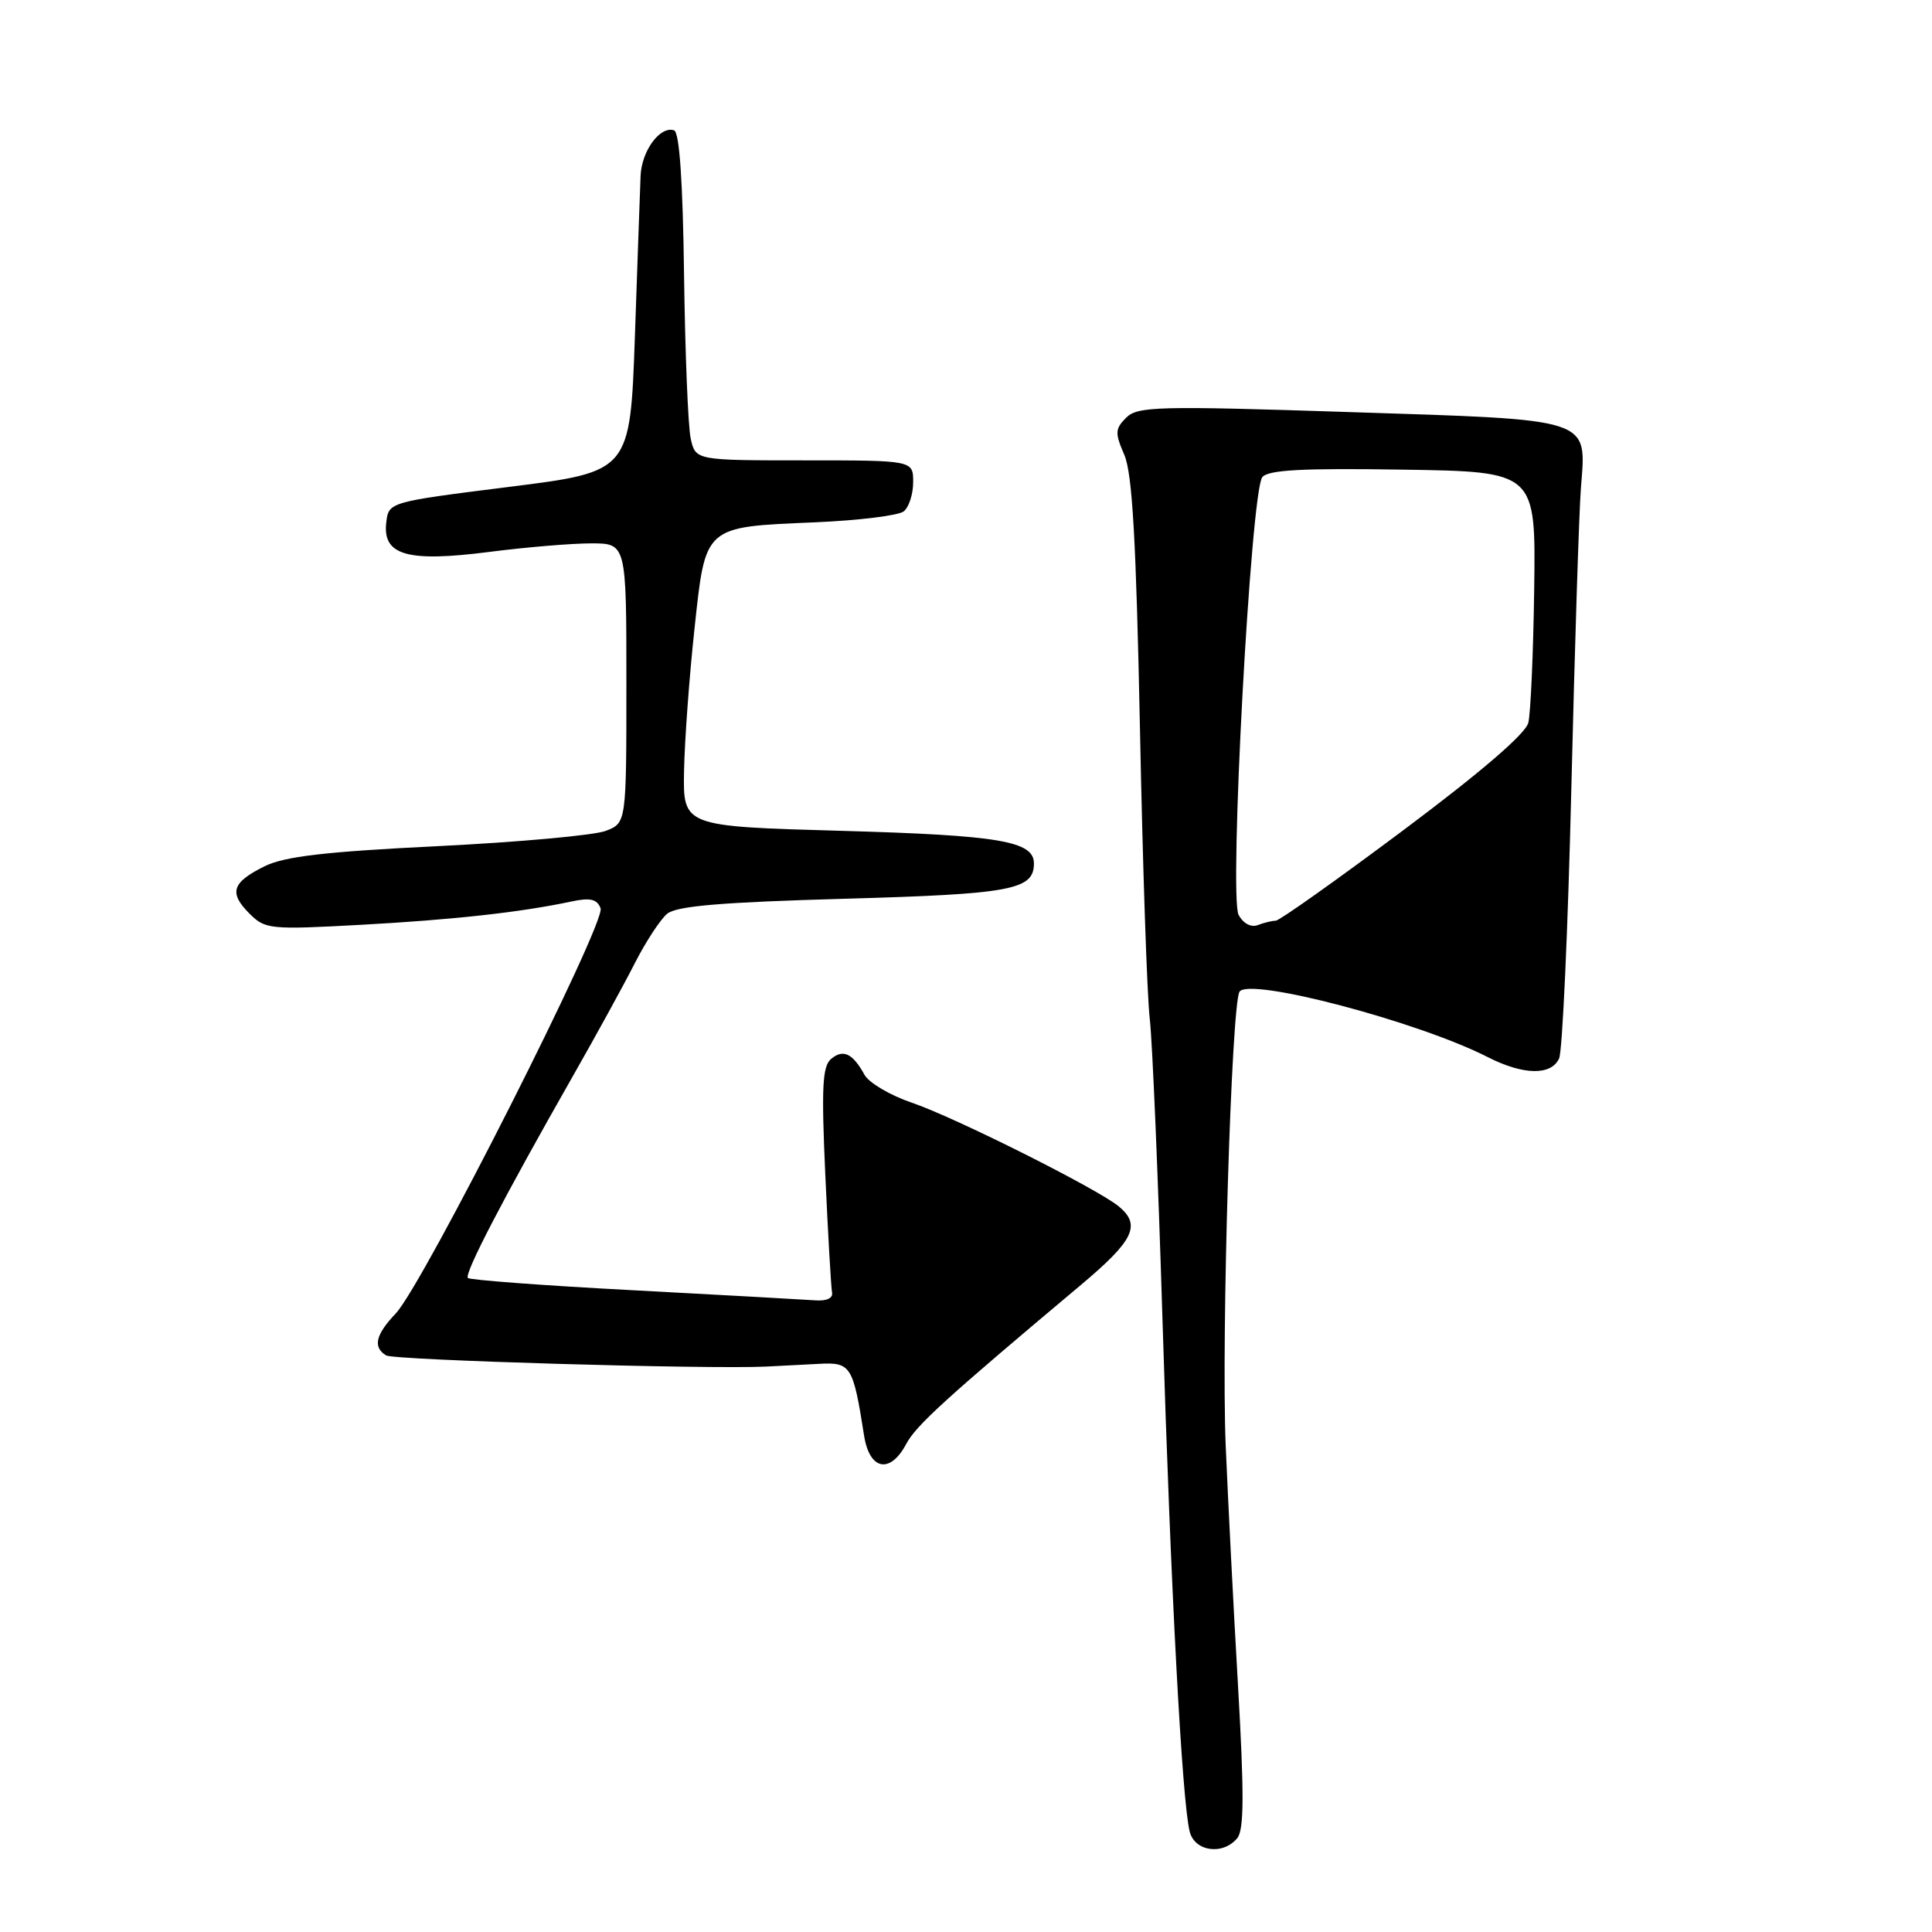 <?xml version="1.0" encoding="UTF-8" standalone="no"?>
<!DOCTYPE svg PUBLIC "-//W3C//DTD SVG 1.1//EN" "http://www.w3.org/Graphics/SVG/1.1/DTD/svg11.dtd" >
<svg xmlns="http://www.w3.org/2000/svg" xmlns:xlink="http://www.w3.org/1999/xlink" version="1.1" viewBox="0 0 256 256">
 <g >
 <path fill="currentColor"
d=" M 163.94 243.57 C 164.85 242.47 164.87 237.73 164.04 223.32 C 163.44 212.97 162.71 198.65 162.41 191.50 C 161.82 177.27 163.16 133.16 164.24 131.41 C 165.46 129.45 187.91 135.36 197.15 140.08 C 201.85 142.47 205.54 142.54 206.59 140.25 C 207.03 139.29 207.76 123.20 208.21 104.50 C 208.66 85.80 209.23 67.87 209.48 64.64 C 210.20 55.30 211.29 55.65 178.76 54.60 C 153.39 53.77 150.73 53.84 149.22 55.35 C 147.75 56.82 147.72 57.37 148.97 60.25 C 150.04 62.71 150.54 71.49 151.05 96.50 C 151.41 114.65 151.99 131.97 152.35 135.00 C 152.70 138.03 153.46 156.03 154.04 175.00 C 155.12 210.41 156.62 238.64 157.64 242.70 C 158.31 245.35 162.04 245.86 163.94 243.57 Z  M 120.08 191.33 C 121.39 188.86 125.38 185.24 143.25 170.24 C 150.24 164.37 151.23 162.33 148.25 159.86 C 145.45 157.54 126.55 148.06 120.84 146.12 C 117.97 145.15 115.15 143.48 114.56 142.43 C 112.99 139.58 111.74 138.97 110.14 140.30 C 108.97 141.27 108.83 144.03 109.36 155.75 C 109.72 163.60 110.12 170.58 110.25 171.26 C 110.40 172.02 109.53 172.42 108.00 172.30 C 106.62 172.20 95.83 171.60 84.00 170.97 C 72.18 170.35 62.28 169.61 62.00 169.34 C 61.47 168.81 66.70 158.76 75.88 142.64 C 78.97 137.22 82.68 130.46 84.12 127.62 C 85.57 124.78 87.49 121.84 88.40 121.08 C 89.64 120.05 95.58 119.55 111.89 119.09 C 134.04 118.47 137.00 117.91 137.00 114.41 C 137.00 111.45 132.42 110.68 111.52 110.09 C 90.50 109.50 90.50 109.50 90.64 102.13 C 90.72 98.08 91.34 89.63 92.02 83.35 C 93.50 69.58 93.21 69.84 108.00 69.21 C 113.78 68.96 119.06 68.31 119.75 67.76 C 120.44 67.21 121.00 65.46 121.00 63.88 C 121.00 61.00 121.00 61.00 106.58 61.00 C 92.16 61.00 92.16 61.00 91.52 58.10 C 91.17 56.50 90.78 46.75 90.64 36.42 C 90.48 24.03 90.03 17.51 89.32 17.27 C 87.46 16.65 85.01 20.00 84.88 23.32 C 84.81 25.07 84.47 34.60 84.13 44.50 C 83.50 62.50 83.50 62.50 67.50 64.51 C 51.50 66.52 51.50 66.52 51.18 69.25 C 50.68 73.58 53.98 74.52 64.77 73.14 C 69.64 72.51 75.74 72.00 78.32 72.00 C 83.00 72.00 83.00 72.00 83.00 90.52 C 83.00 109.05 83.00 109.05 80.25 110.10 C 78.74 110.68 68.72 111.59 58.00 112.12 C 43.09 112.85 37.69 113.48 35.05 114.79 C 30.73 116.93 30.30 118.30 33.05 121.05 C 35.14 123.14 35.75 123.20 47.86 122.54 C 60.10 121.87 69.03 120.88 75.73 119.45 C 78.21 118.92 79.11 119.13 79.58 120.35 C 80.31 122.25 56.05 170.26 52.43 174.05 C 49.76 176.86 49.38 178.50 51.16 179.60 C 52.18 180.23 93.77 181.45 101.50 181.08 C 103.15 181.00 106.28 180.84 108.45 180.72 C 112.76 180.48 113.03 180.90 114.50 190.25 C 115.22 194.81 117.95 195.34 120.08 191.33 Z  M 164.12 121.22 C 162.83 118.82 165.74 65.13 167.26 63.23 C 168.03 62.26 172.57 62.02 185.89 62.23 C 203.50 62.50 203.50 62.50 203.29 78.00 C 203.17 86.53 202.82 94.52 202.51 95.77 C 202.15 97.23 196.19 102.35 185.93 110.02 C 177.12 116.61 169.51 122.00 169.04 122.00 C 168.56 122.00 167.49 122.26 166.66 122.58 C 165.77 122.92 164.73 122.37 164.12 121.22 Z "/>
</g>
</svg>